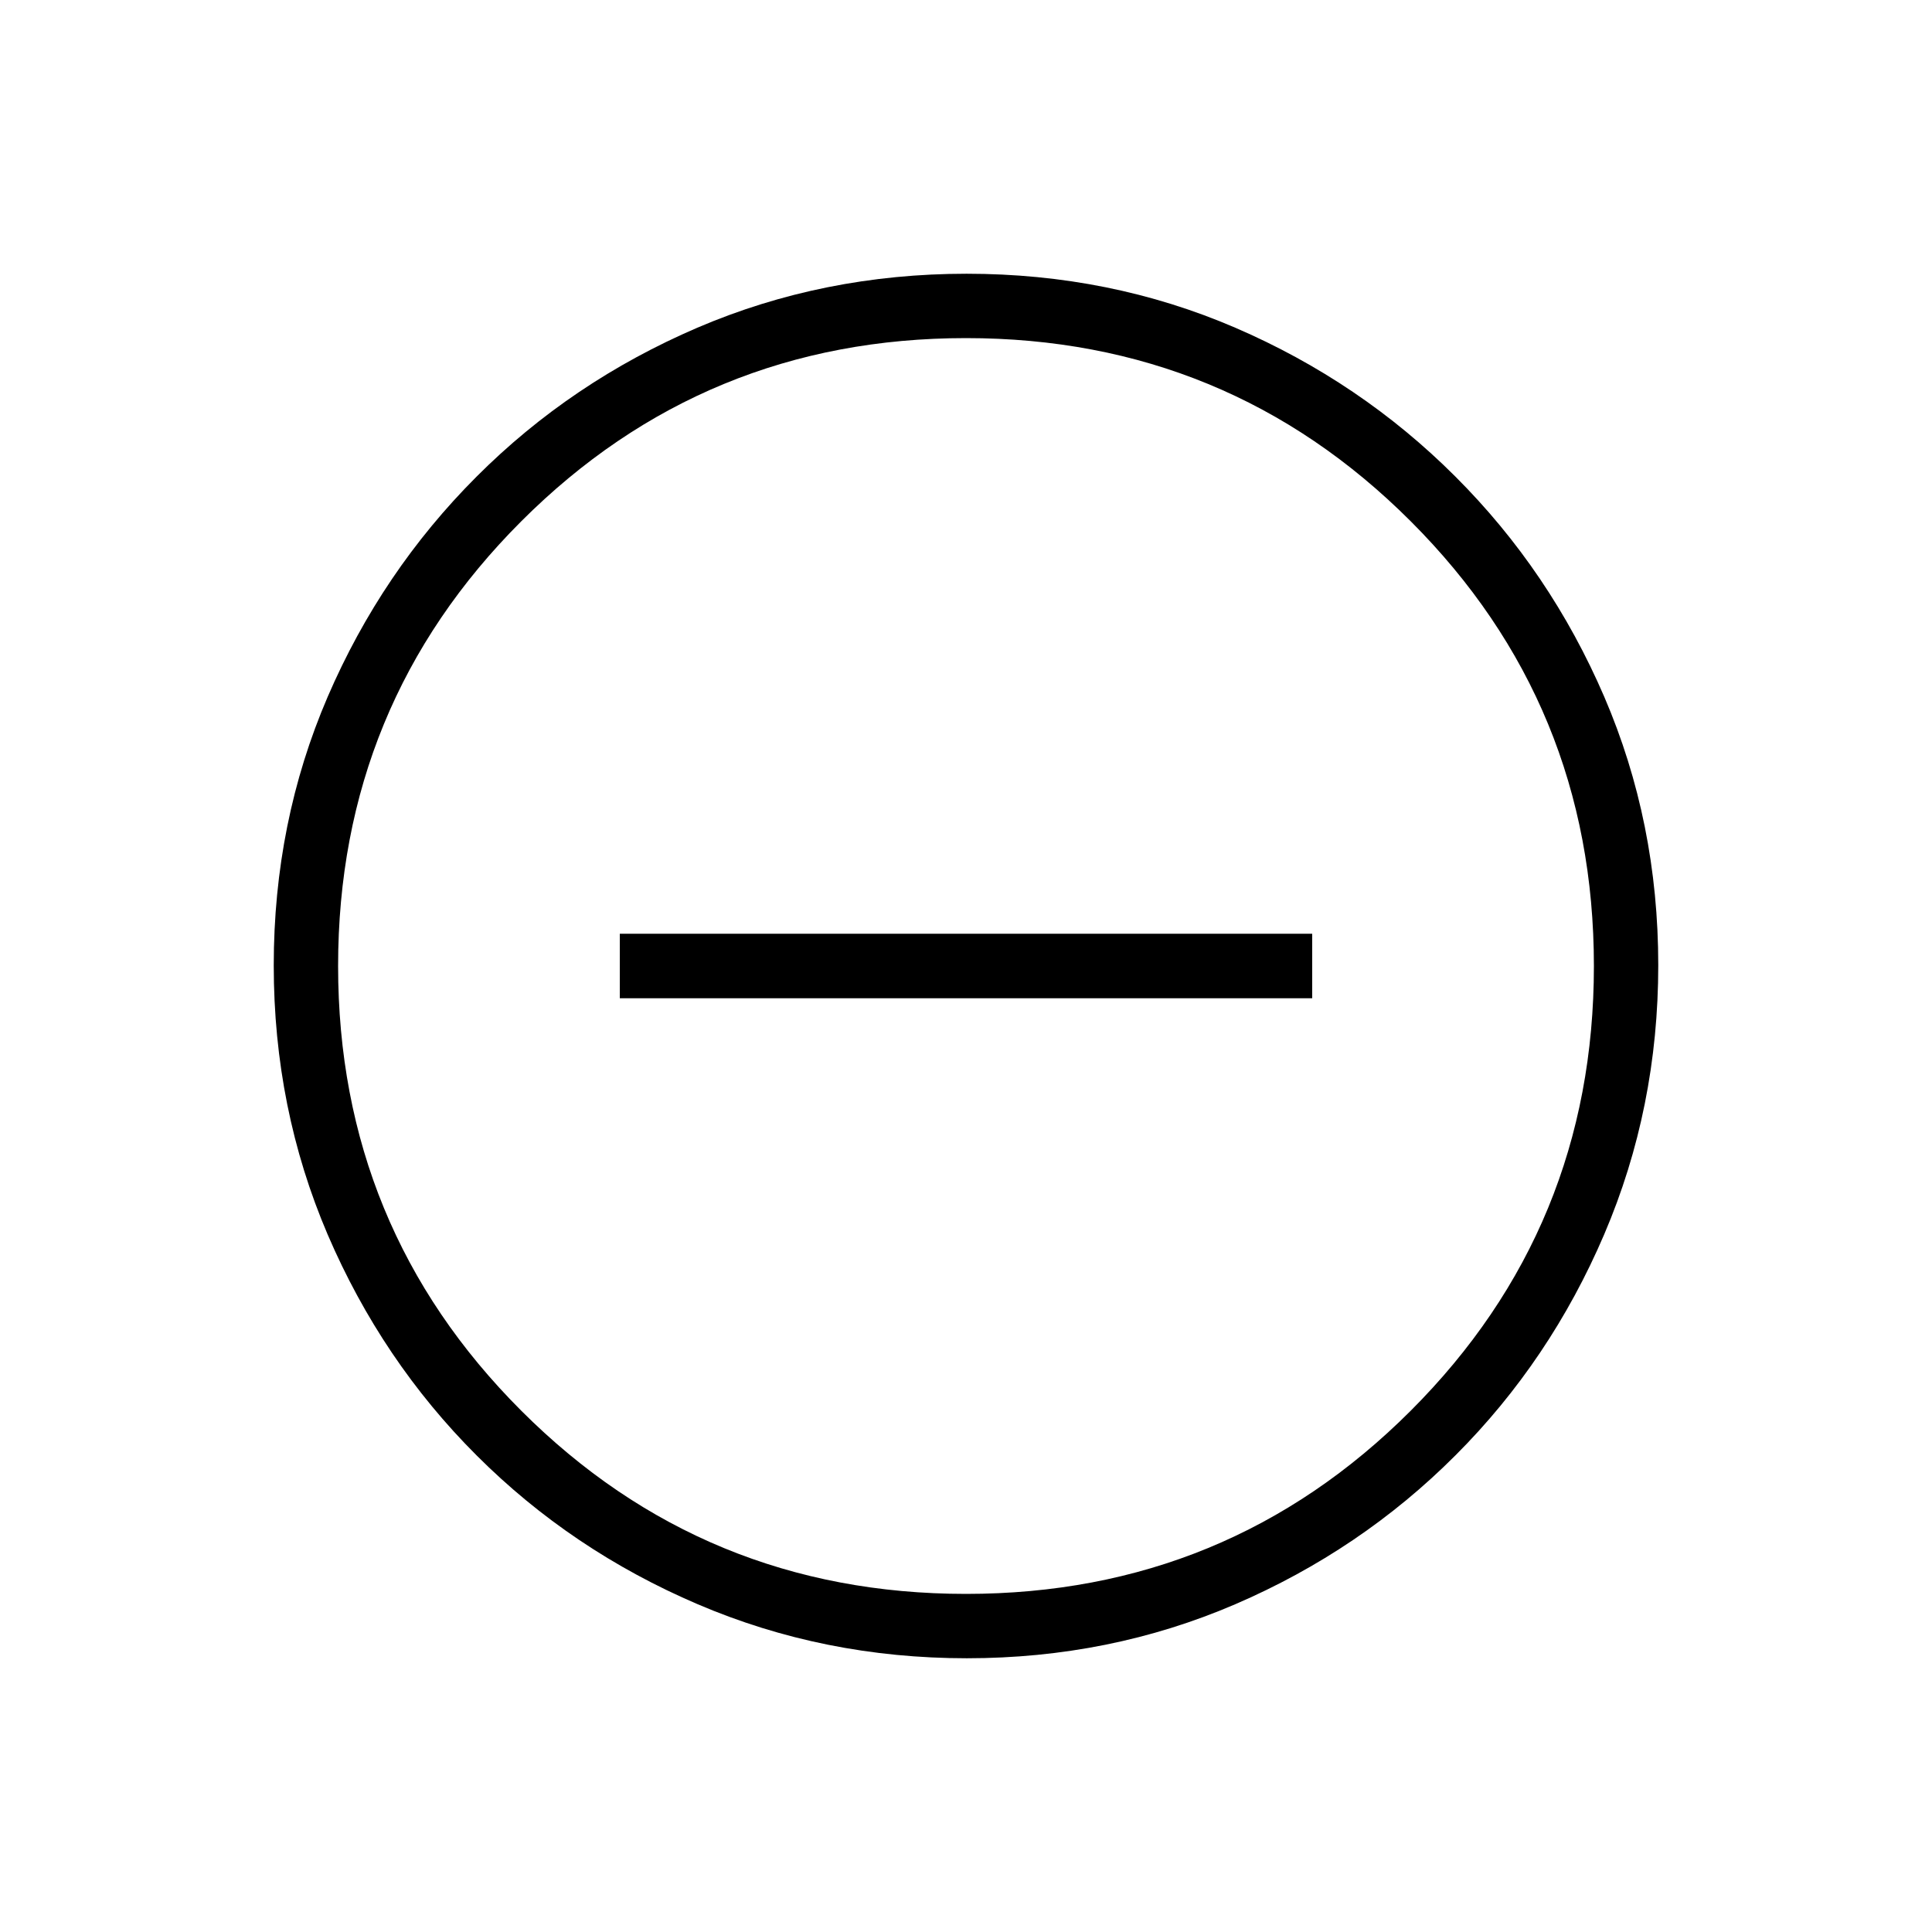 <svg width="16" height="16" viewBox="0 0 16 16" fill="none" xmlns="http://www.w3.org/2000/svg">
<path d="M5.133 8.267H10.867V7.733H5.133V8.267ZM8.007 13.733C7.218 13.733 6.476 13.584 5.779 13.286C5.082 12.988 4.471 12.577 3.948 12.054C3.424 11.531 3.013 10.921 2.714 10.225C2.416 9.529 2.267 8.786 2.267 7.995C2.267 7.203 2.416 6.462 2.714 5.77C3.012 5.079 3.423 4.471 3.946 3.948C4.469 3.424 5.079 3.013 5.775 2.714C6.471 2.416 7.214 2.267 8.005 2.267C8.797 2.267 9.538 2.416 10.23 2.714C10.921 3.012 11.529 3.423 12.052 3.946C12.576 4.469 12.987 5.077 13.286 5.771C13.584 6.464 13.733 7.205 13.733 7.993C13.733 8.781 13.584 9.524 13.286 10.221C12.988 10.918 12.577 11.529 12.054 12.052C11.531 12.576 10.923 12.987 10.229 13.286C9.536 13.584 8.795 13.733 8.007 13.733ZM8 13.2C9.444 13.2 10.672 12.694 11.683 11.683C12.694 10.672 13.2 9.444 13.2 8C13.2 6.556 12.694 5.328 11.683 4.317C10.672 3.306 9.444 2.8 8 2.8C6.556 2.8 5.328 3.306 4.317 4.317C3.306 5.328 2.8 6.556 2.8 8C2.8 9.444 3.306 10.672 4.317 11.683C5.328 12.694 6.556 13.2 8 13.2Z" fill="black"/>
</svg>
